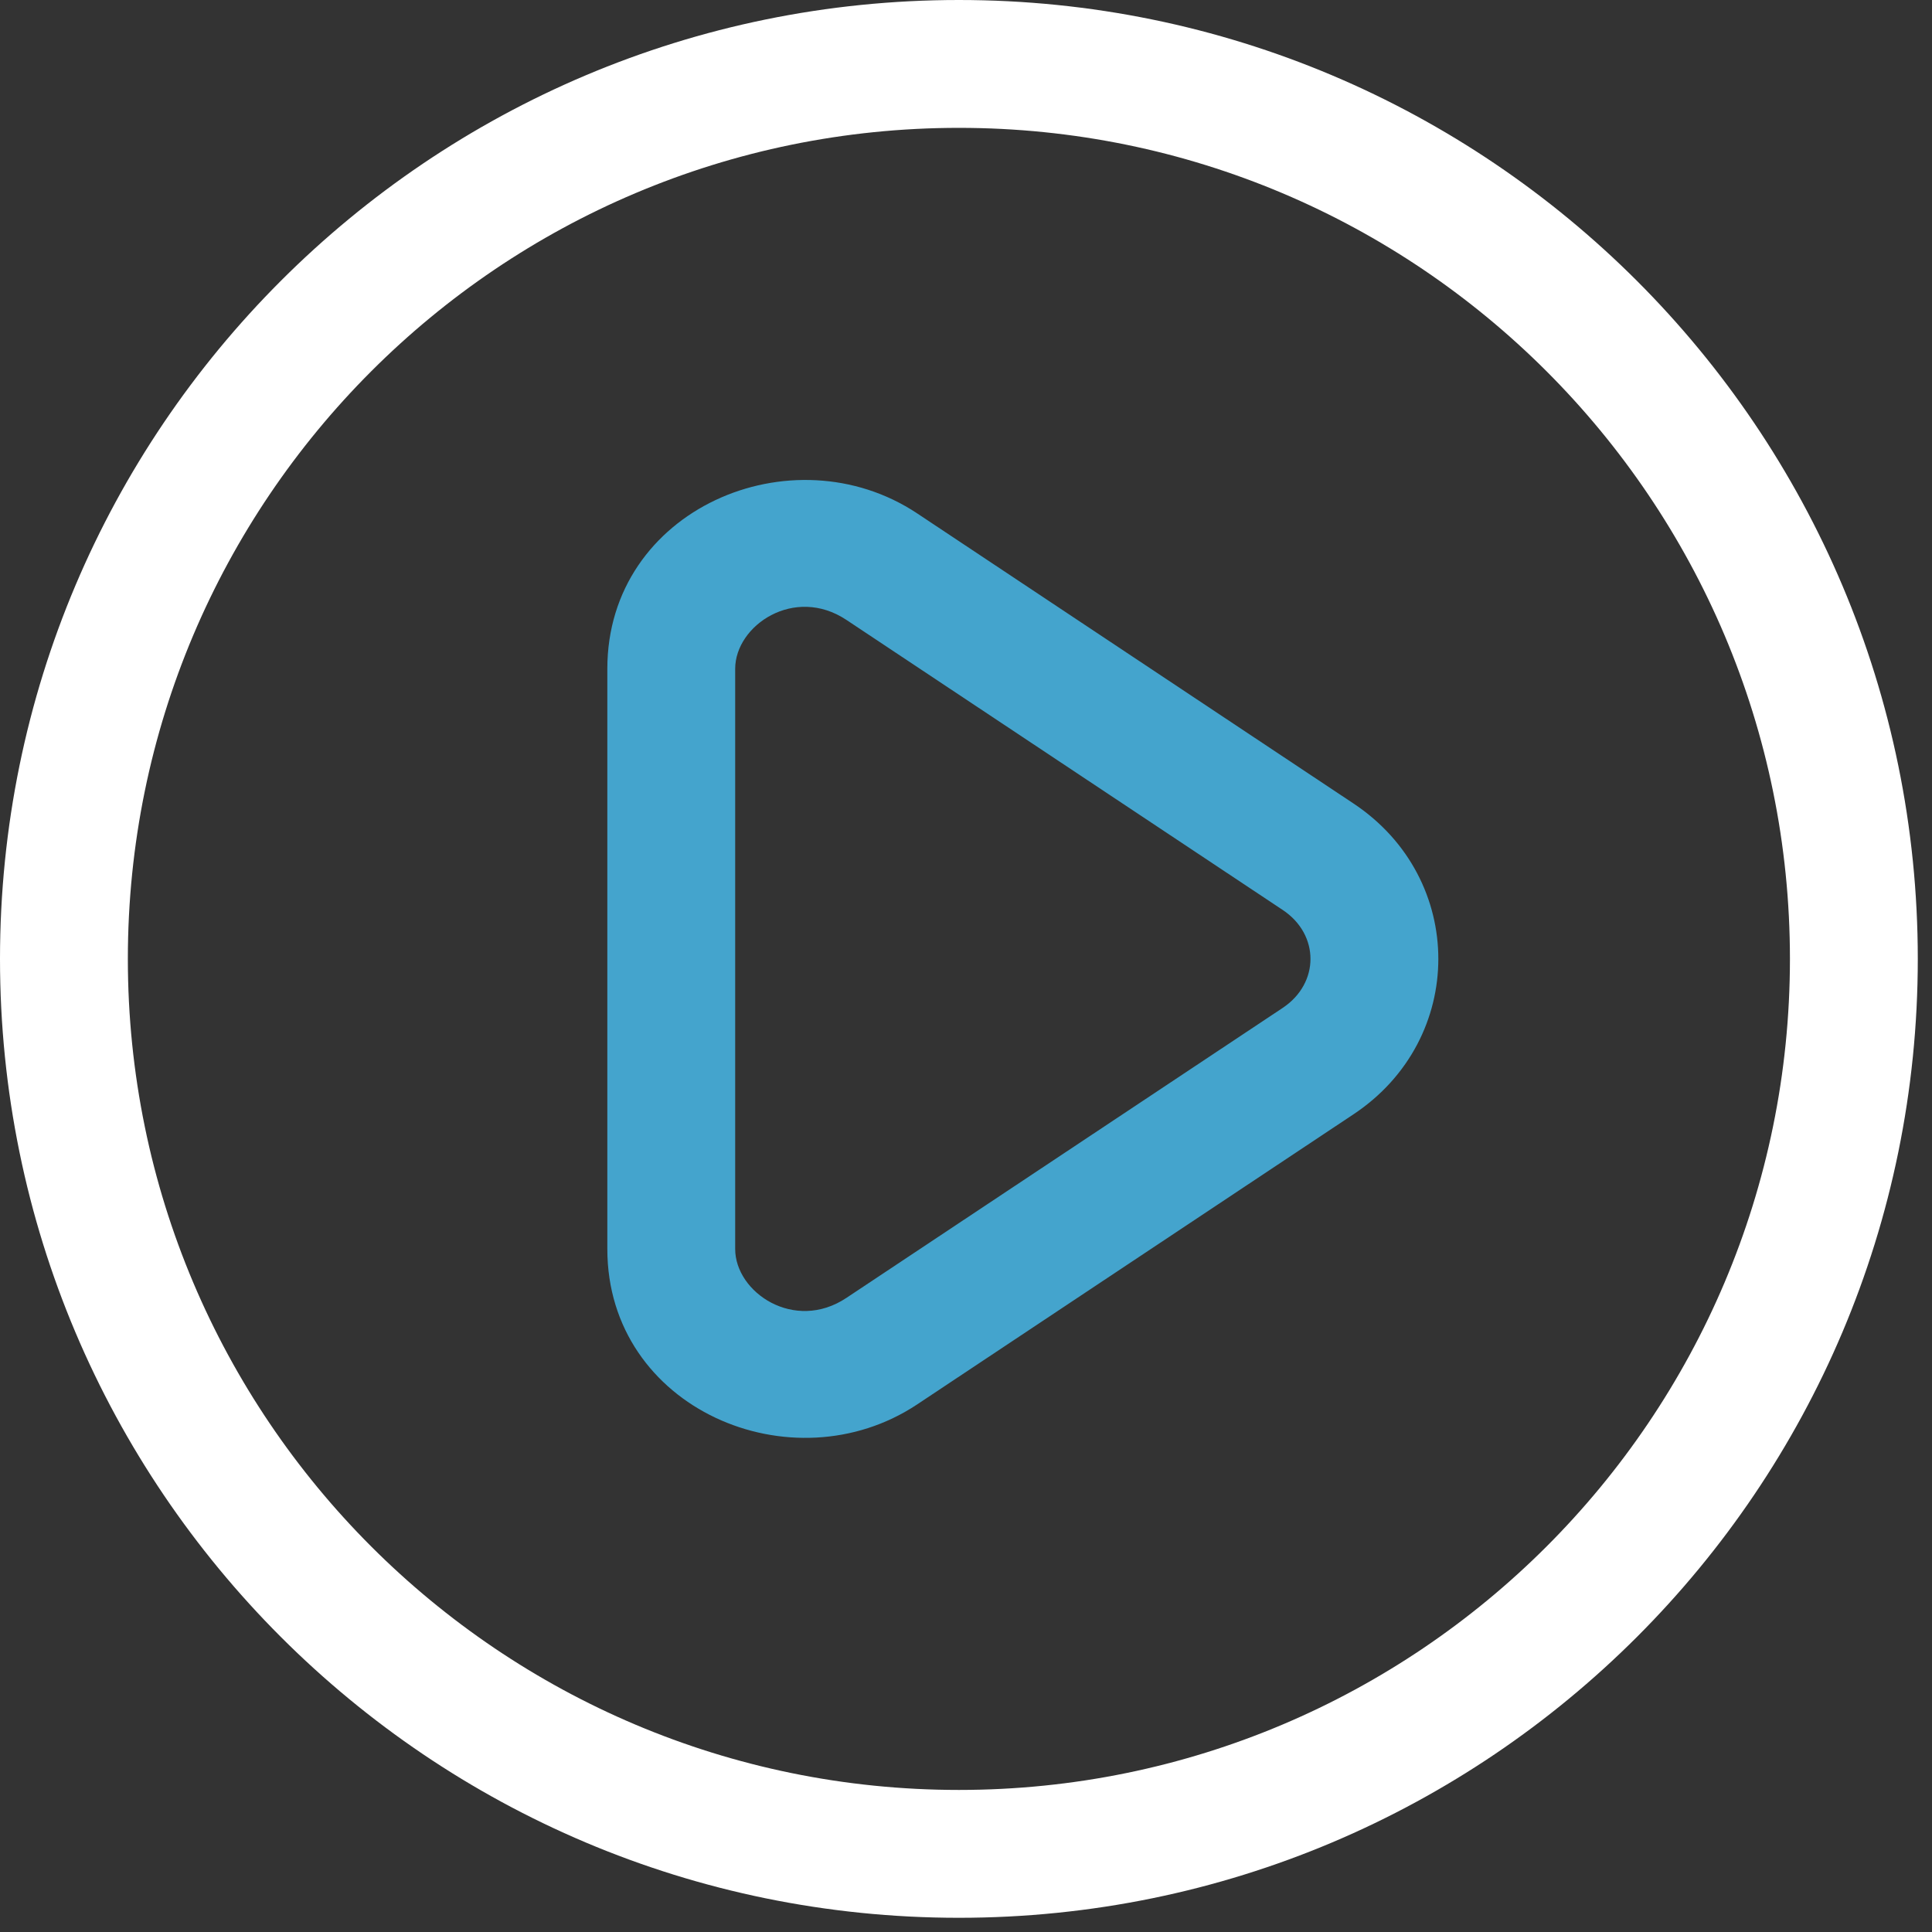 <svg width="34" height="34" viewBox="0 0 34 34" fill="none" xmlns="http://www.w3.org/2000/svg">
<rect x="0" y="0" width="34" height="34" fill="#333333" stroke="none"/>
<path fill-rule="evenodd" clip-rule="evenodd" d="M0 16.875C0 7.555 7.555 0 16.875 0C26.195 0 33.75 7.555 33.75 16.875C33.75 26.195 26.195 33.75 16.875 33.75C7.555 33.75 0 26.195 0 16.875ZM16.875 2.25C8.798 2.25 2.25 8.798 2.25 16.875C2.25 24.952 8.798 31.5 16.875 31.5C24.952 31.5 31.5 24.952 31.5 16.875C31.5 8.798 24.952 2.25 16.875 2.25Z" fill="white"/>
<path fill-rule="evenodd" clip-rule="evenodd" d="M14.895 10.909C13.98 10.301 12.938 11.006 12.938 11.77V21.98C12.938 22.744 13.98 23.45 14.895 22.841L22.574 17.737C23.225 17.303 23.225 16.447 22.574 16.014L14.895 10.909ZM10.688 11.77C10.688 8.958 13.945 7.576 16.141 9.035L23.819 14.14C25.81 15.463 25.81 18.287 23.819 19.61L16.141 24.715C13.945 26.175 10.688 24.793 10.688 21.98V11.77Z" fill="#44A4CD"/>
</svg>
